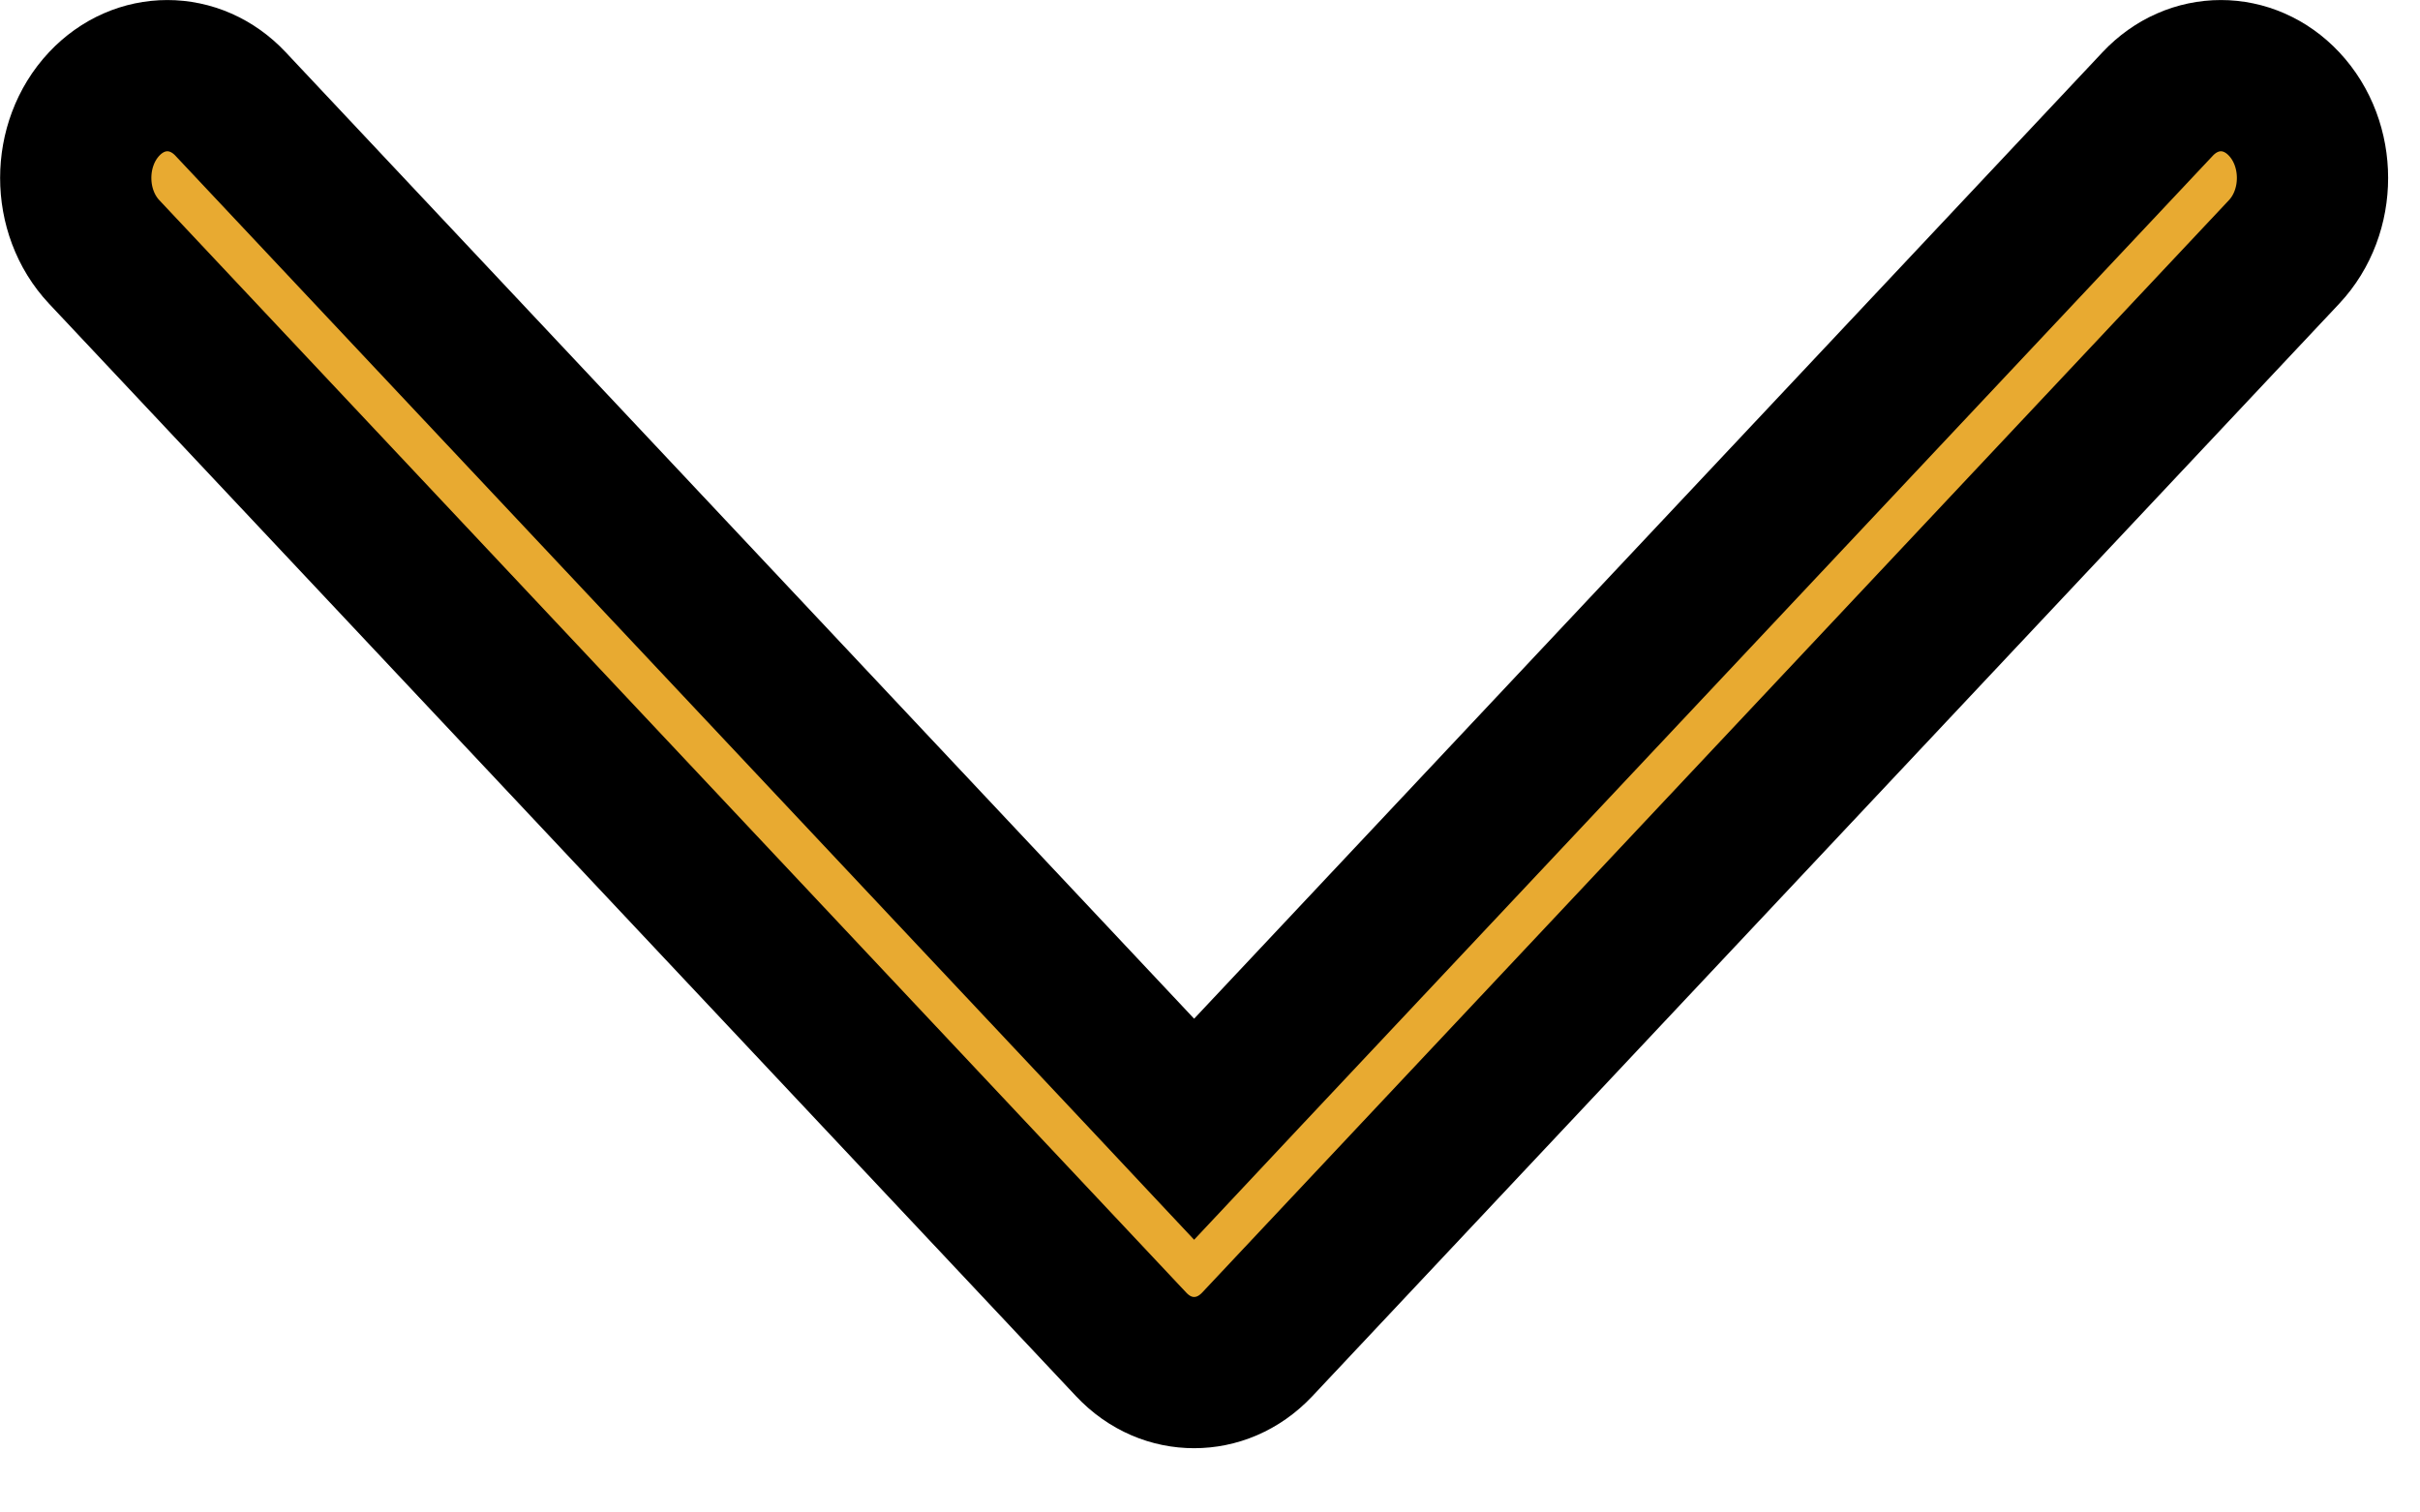 <svg width="16" height="10" viewBox="0 0 16 10" fill="none" xmlns="http://www.w3.org/2000/svg">
<path d="M0.689 1.666L0.689 1.666C0.438 1.399 0.438 0.954 0.689 0.687L0.689 0.687C0.923 0.438 1.29 0.438 1.524 0.687L1.524 0.687L7.531 7.078L7.895 7.466L8.259 7.078L14.266 0.687C14.266 0.687 14.266 0.687 14.266 0.687C14.5 0.438 14.867 0.438 15.101 0.687L15.101 0.687C15.352 0.954 15.352 1.399 15.101 1.666L15.101 1.666L8.312 8.889C8.191 9.017 8.041 9.075 7.895 9.075C7.749 9.075 7.599 9.017 7.478 8.888C7.478 8.888 7.478 8.888 7.478 8.888L0.689 1.666Z" fill="#E8AA31" stroke="black"/>
</svg>

